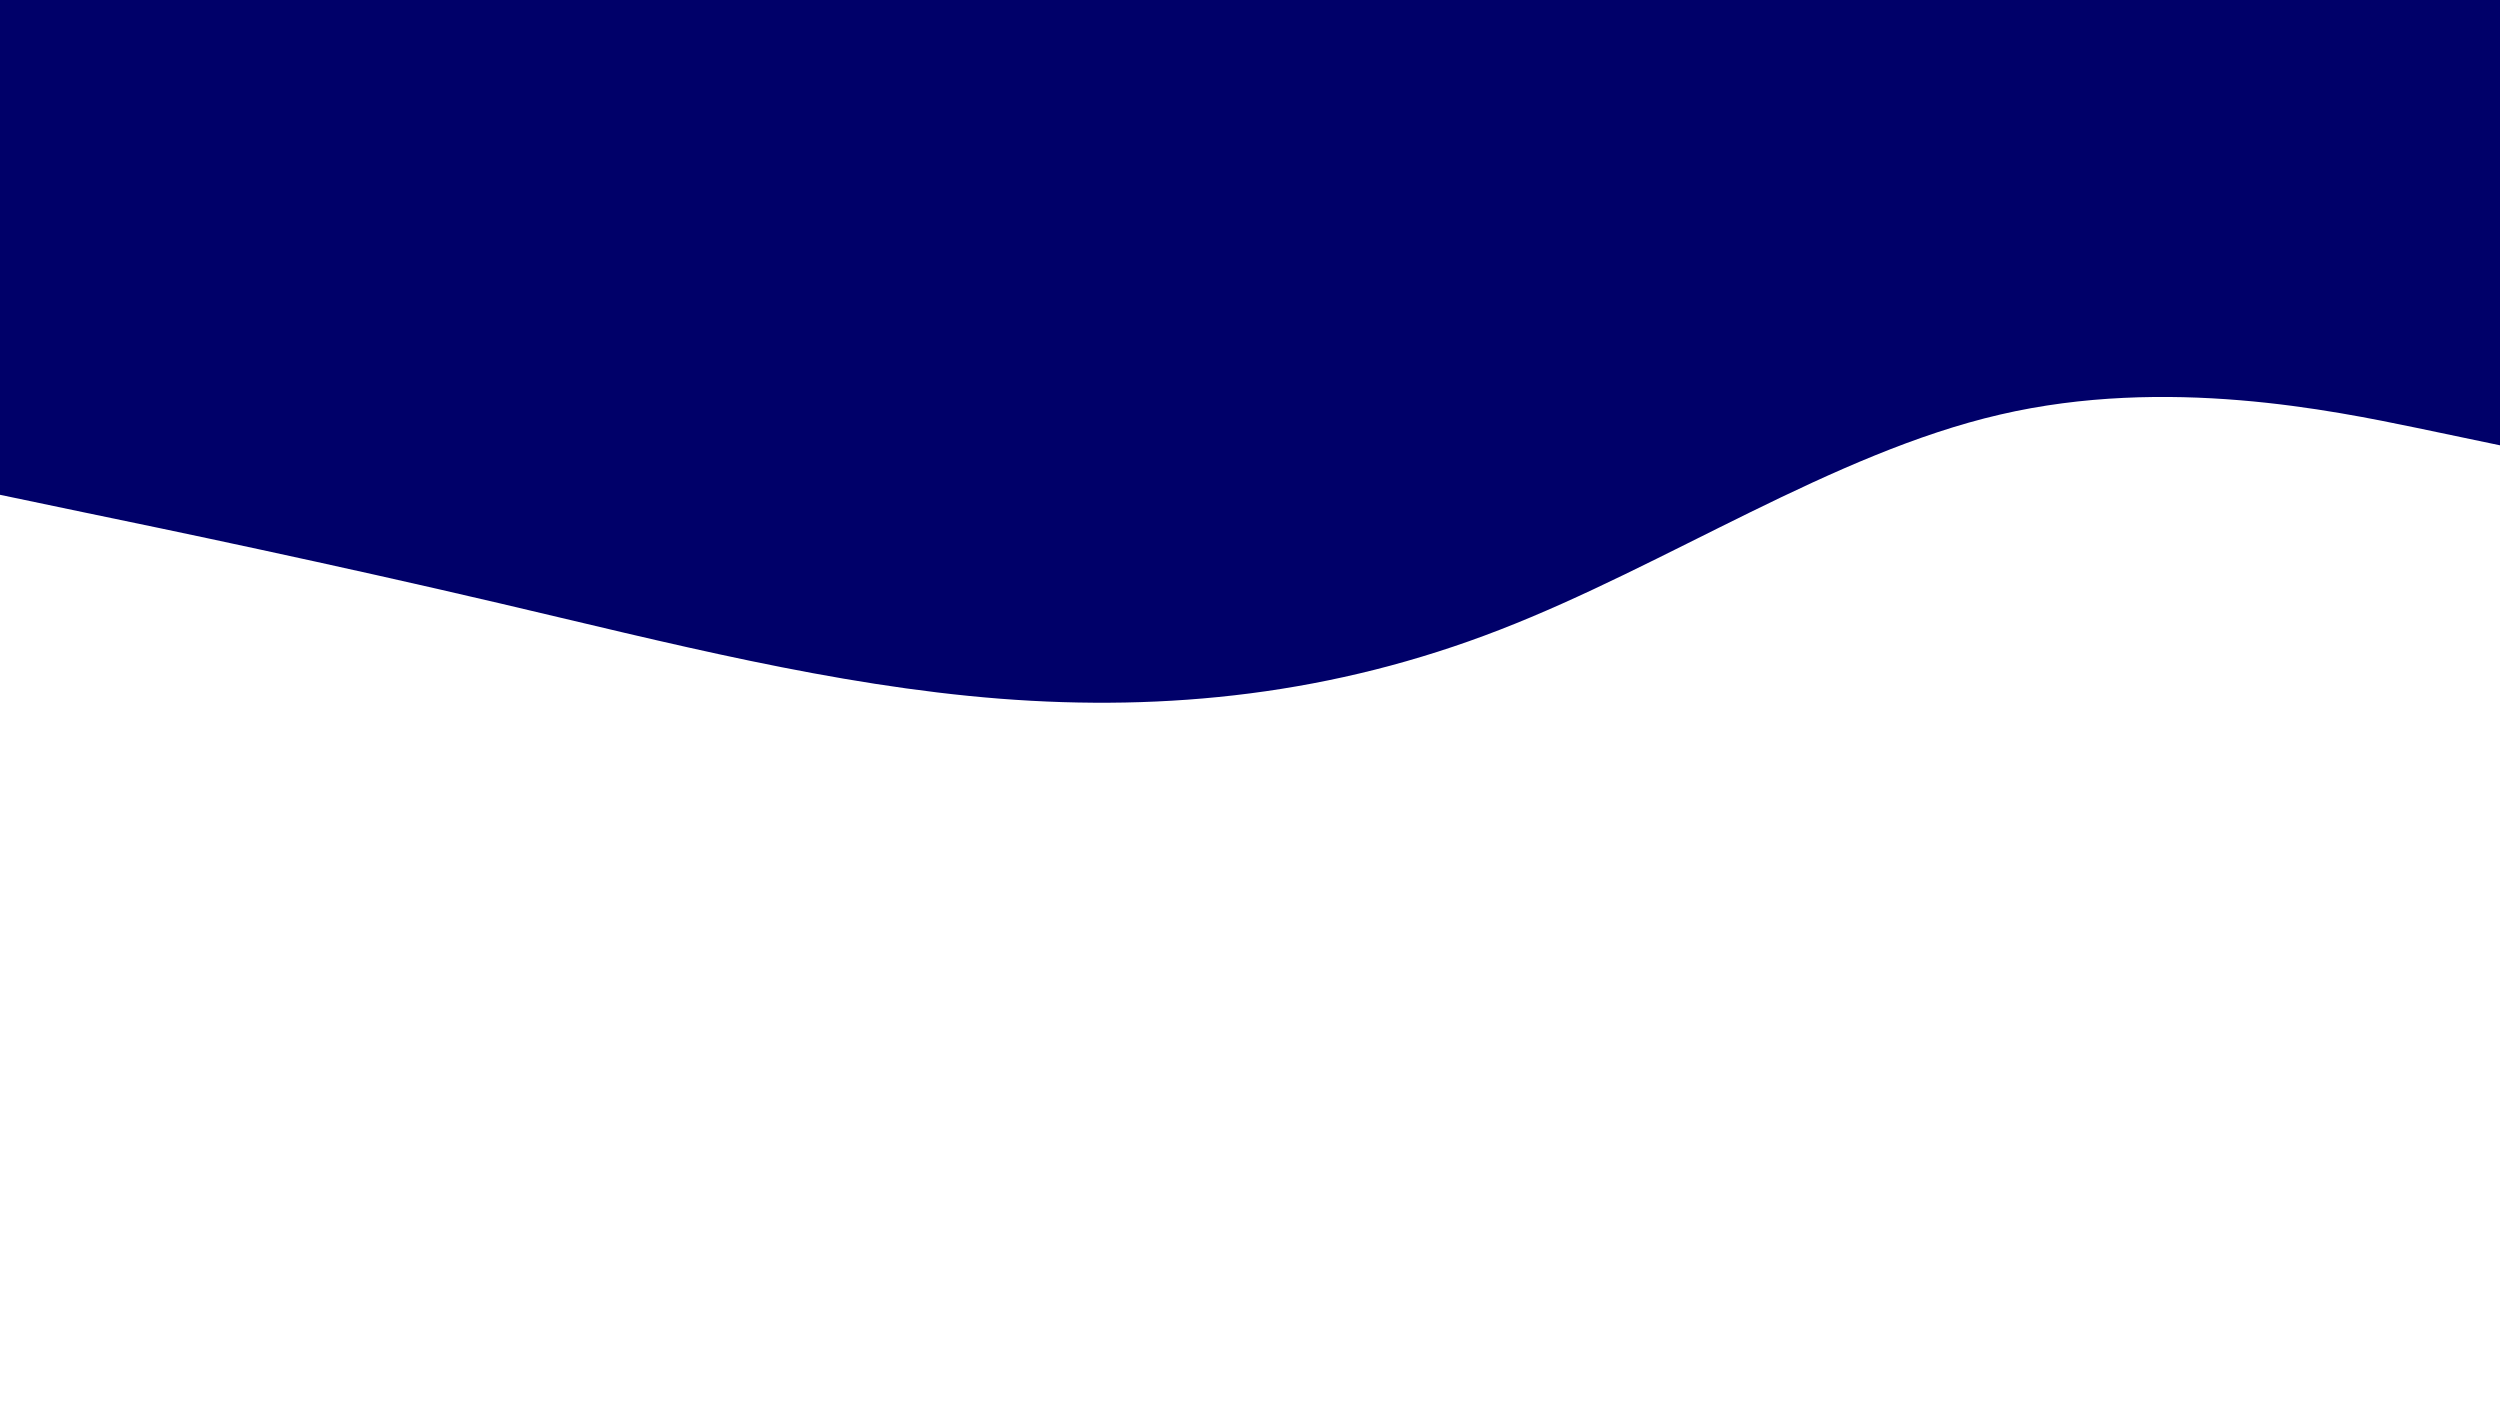 <svg id="visual" viewBox="0 0 960 540" width="960" height="540" xmlns="http://www.w3.org/2000/svg" xmlns:xlink="http://www.w3.org/1999/xlink" version="1.1"><rect x="0" y="0" width="960" height="540" fill="#ffffff"></rect><path d="M0 190L32 196.7C64 203.3 128 216.7 192 231.7C256 246.7 320 263.3 384 268.3C448 273.3 512 266.7 576 241.8C640 217 704 174 768 159.2C832 144.3 896 157.7 928 164.3L960 171L960 0L928 0C896 0 832 0 768 0C704 0 640 0 576 0C512 0 448 0 384 0C320 0 256 0 192 0C128 0 64 0 32 0L0 0Z" fill="#000069" stroke-linecap="round" stroke-linejoin="miter"></path></svg>